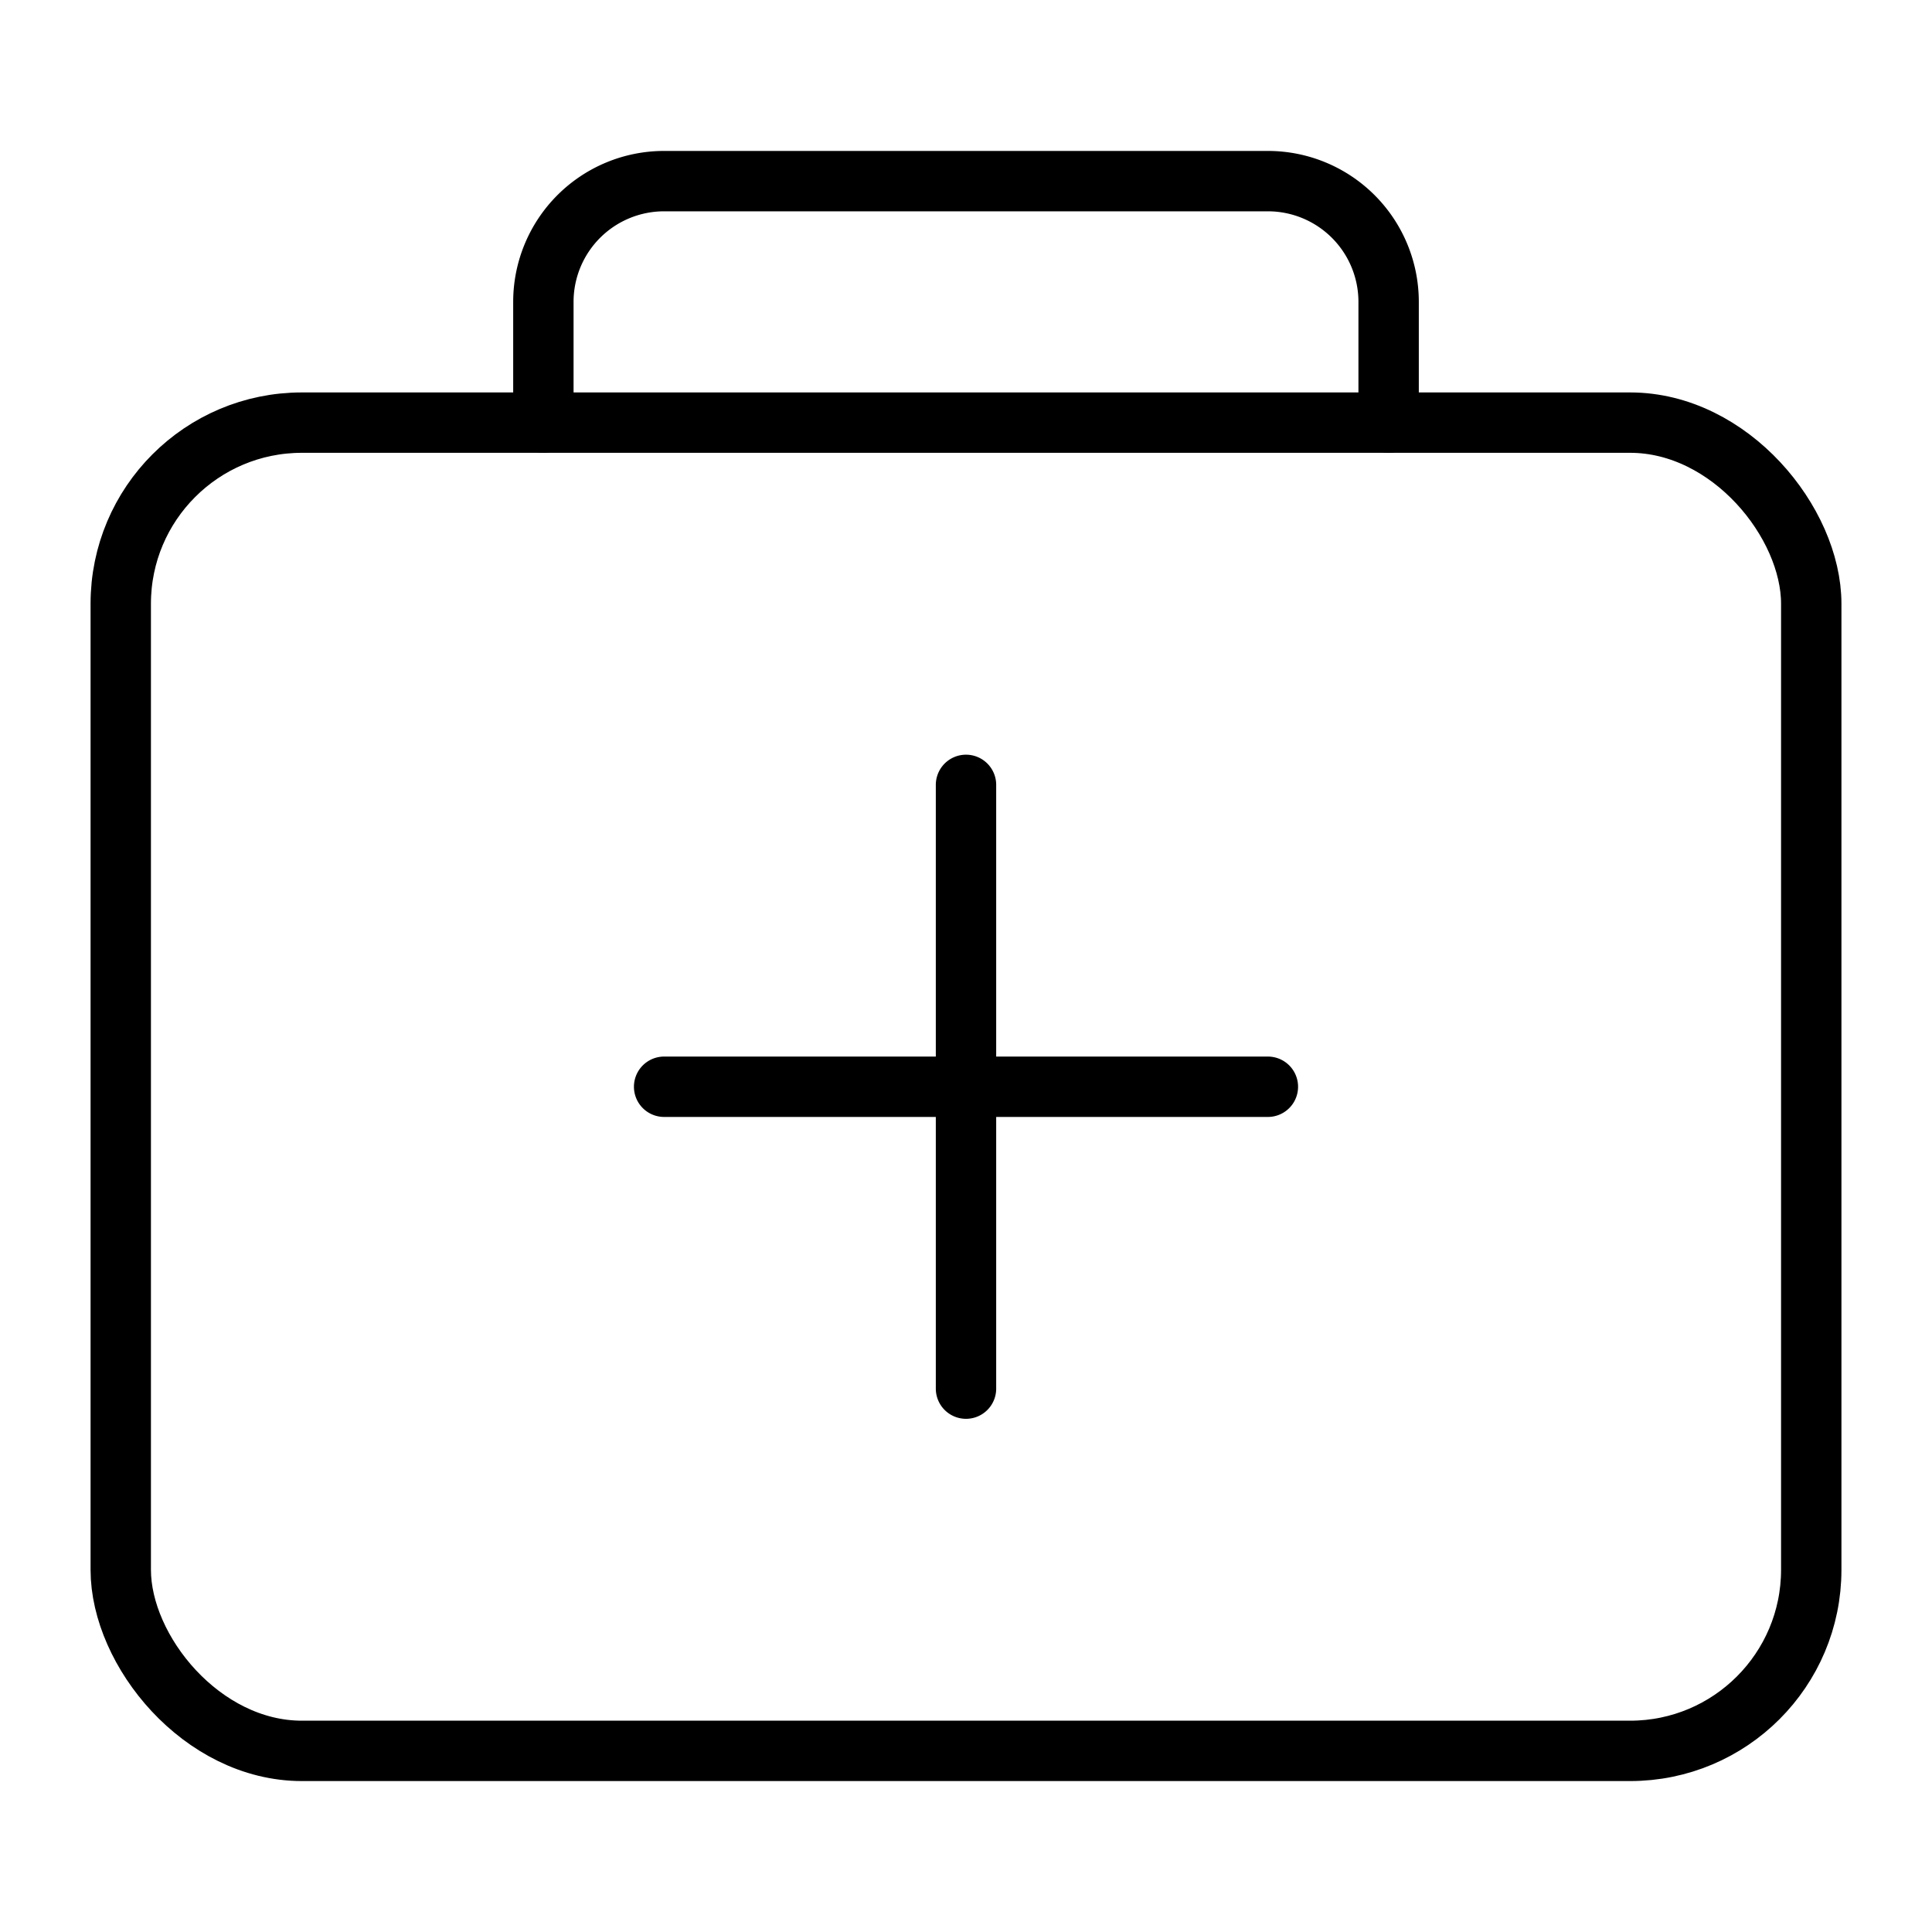 <svg xmlns="http://www.w3.org/2000/svg" class="ionicon" viewBox="0 0 512 512"><title>Medkit</title><rect x="32" y="112" width="448" height="352" rx="48" ry="48" fill="none" stroke="currentColor" stroke-linejoin="round" stroke-width="16"/><path d="M144 112V80a32 32 0 0132-32h160a32 32 0 0132 32v32M256 208v160M336 288H176" fill="none" stroke="currentColor" stroke-linecap="round" stroke-linejoin="round" stroke-width="16"/></svg>